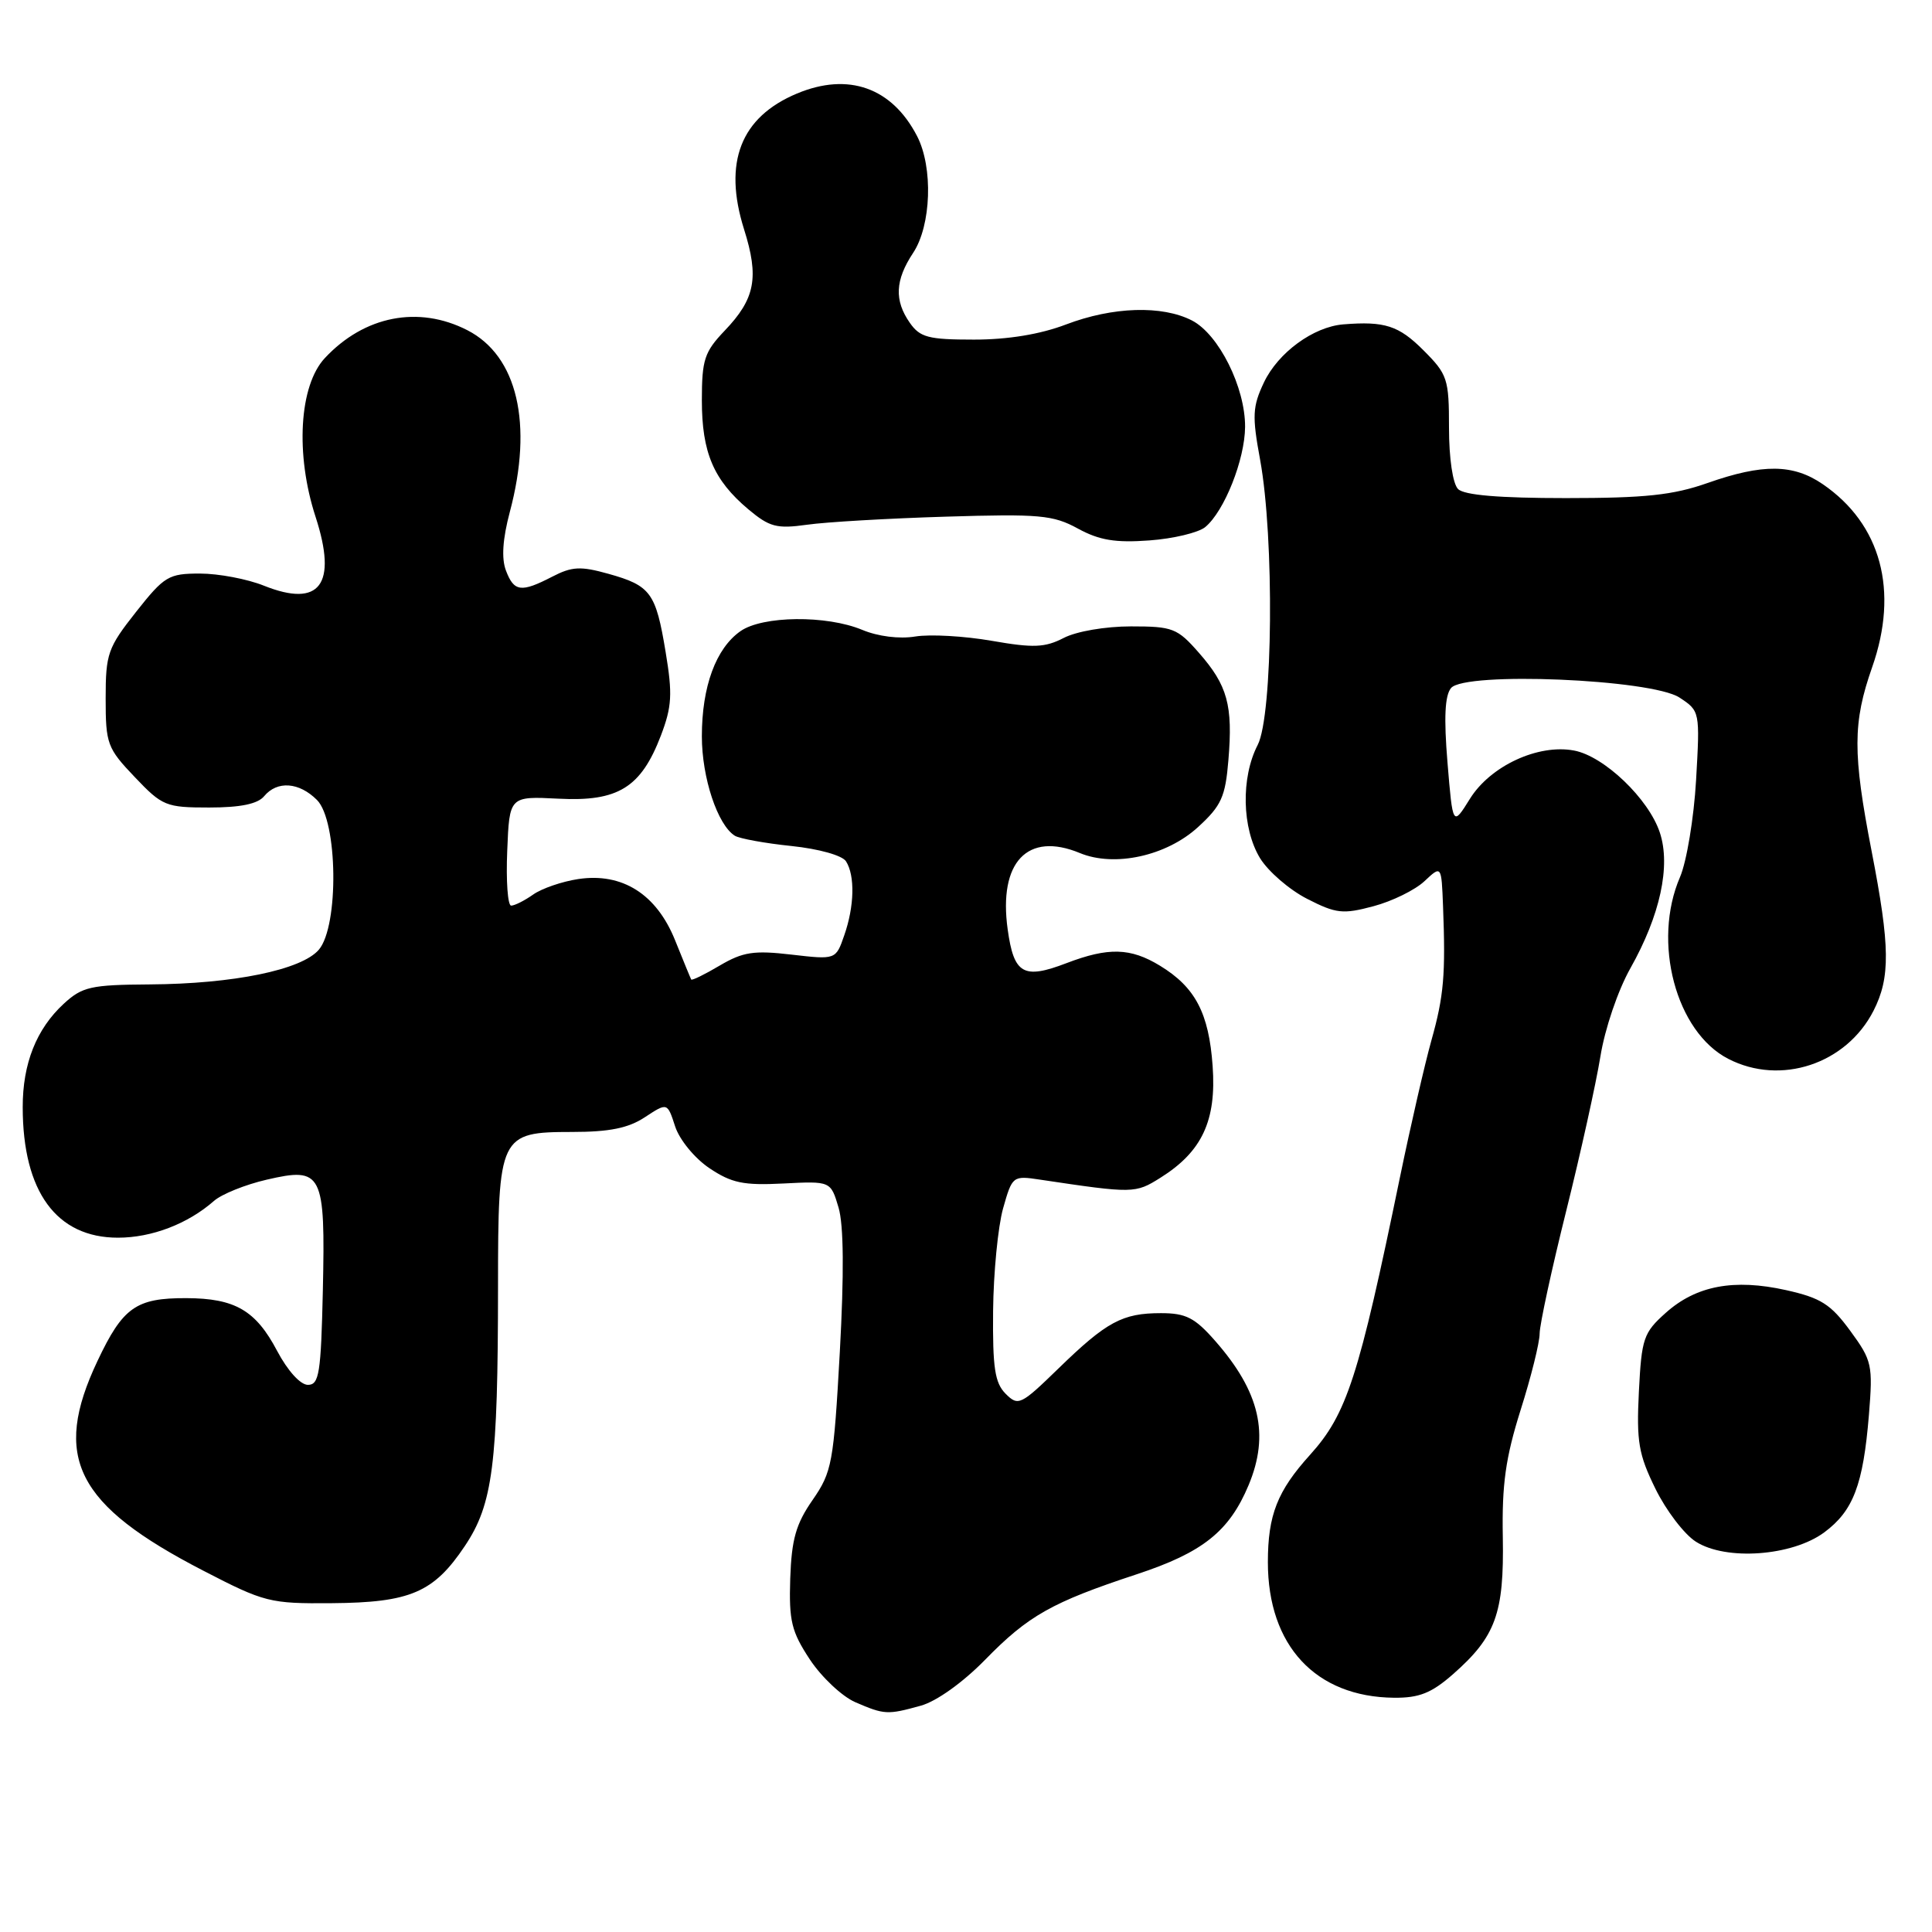 <?xml version="1.0" encoding="UTF-8" standalone="no"?>
<!DOCTYPE svg PUBLIC "-//W3C//DTD SVG 1.1//EN" "http://www.w3.org/Graphics/SVG/1.1/DTD/svg11.dtd" >
<svg xmlns="http://www.w3.org/2000/svg" xmlns:xlink="http://www.w3.org/1999/xlink" version="1.1" viewBox="0 0 256 256">
 <g >
 <path fill="currentColor"
d=" M 122.02 226.01 C 124.10 225.43 127.58 222.94 130.52 219.94 C 136.25 214.07 139.38 212.31 150.59 208.61 C 159.37 205.72 162.88 202.92 165.45 196.78 C 168.25 190.07 166.94 184.42 161.02 177.68 C 158.32 174.60 157.14 174.00 153.83 174.00 C 148.72 174.00 146.64 175.12 140.25 181.33 C 135.25 186.19 134.92 186.35 133.25 184.68 C 131.82 183.24 131.52 181.24 131.59 173.71 C 131.64 168.65 132.24 162.53 132.91 160.13 C 134.13 155.82 134.19 155.76 137.82 156.31 C 150.19 158.16 150.43 158.15 153.76 156.06 C 159.28 152.60 161.20 148.49 160.68 141.25 C 160.18 134.23 158.38 130.81 153.70 127.96 C 149.80 125.58 146.87 125.50 141.32 127.62 C 135.60 129.81 134.34 129.08 133.52 123.13 C 132.29 114.23 136.15 110.16 143.08 113.03 C 147.68 114.94 154.57 113.42 158.75 109.59 C 161.84 106.76 162.37 105.59 162.77 100.71 C 163.38 93.45 162.65 90.82 158.88 86.52 C 156.00 83.23 155.40 83.00 149.85 83.00 C 146.47 83.00 142.62 83.66 140.95 84.53 C 138.46 85.81 136.95 85.88 131.41 84.91 C 127.79 84.28 123.24 84.02 121.28 84.34 C 119.16 84.69 116.33 84.33 114.25 83.46 C 109.52 81.49 101.05 81.58 98.12 83.63 C 94.86 85.91 93.00 90.97 93.00 97.57 C 93.00 103.05 95.08 109.31 97.37 110.74 C 97.99 111.12 101.37 111.74 104.87 112.10 C 108.52 112.48 111.61 113.35 112.10 114.13 C 113.31 116.03 113.21 120.10 111.87 123.93 C 110.75 127.17 110.75 127.17 104.87 126.49 C 99.89 125.91 98.45 126.13 95.37 127.94 C 93.38 129.12 91.68 129.95 91.59 129.79 C 91.50 129.63 90.54 127.30 89.46 124.61 C 87.00 118.48 82.46 115.60 76.62 116.48 C 74.49 116.80 71.80 117.72 70.65 118.53 C 69.50 119.34 68.19 120.00 67.73 120.00 C 67.28 120.00 67.04 116.74 67.21 112.75 C 67.50 105.50 67.50 105.50 74.01 105.83 C 81.89 106.24 84.93 104.37 87.57 97.47 C 89.03 93.63 89.13 91.98 88.20 86.40 C 86.90 78.52 86.22 77.60 80.61 76.03 C 76.93 75.00 75.79 75.06 73.18 76.41 C 69.04 78.55 68.11 78.42 67.04 75.60 C 66.43 74.00 66.60 71.43 67.55 67.85 C 70.67 56.15 68.56 47.15 61.92 43.75 C 55.45 40.44 48.27 41.85 43.05 47.44 C 39.64 51.08 39.11 60.19 41.82 68.50 C 44.73 77.46 42.39 80.57 34.98 77.61 C 32.77 76.72 28.95 76.00 26.50 76.00 C 22.34 76.00 21.78 76.33 18.02 81.09 C 14.28 85.83 14.00 86.62 14.00 92.55 C 14.00 98.57 14.21 99.14 17.85 102.96 C 21.51 106.81 21.98 107.00 27.72 107.00 C 31.86 107.00 34.15 106.53 35.00 105.50 C 36.73 103.42 39.63 103.63 42.00 106.00 C 44.76 108.76 44.93 122.68 42.25 125.84 C 39.97 128.51 30.95 130.37 19.83 130.44 C 12.02 130.49 10.90 130.75 8.45 133.00 C 4.82 136.35 3.00 140.93 3.01 146.72 C 3.02 157.90 7.48 164.00 15.63 164.00 C 20.11 164.00 24.89 162.17 28.35 159.13 C 29.37 158.23 32.52 156.96 35.35 156.31 C 42.72 154.60 43.12 155.39 42.78 170.98 C 42.53 181.99 42.29 183.50 40.80 183.50 C 39.80 183.50 38.12 181.64 36.72 179.00 C 33.89 173.63 31.14 172.03 24.68 172.01 C 18.02 171.99 16.28 173.22 12.92 180.33 C 6.87 193.12 10.04 199.40 26.95 208.13 C 35.05 212.32 35.76 212.50 43.95 212.43 C 54.36 212.35 57.47 211.02 61.59 204.86 C 65.31 199.31 65.98 194.06 65.99 170.47 C 66.00 150.38 66.18 150.00 75.81 149.99 C 80.76 149.99 83.27 149.48 85.46 148.03 C 88.43 146.08 88.43 146.08 89.46 149.26 C 90.04 151.03 92.04 153.47 94.00 154.79 C 96.94 156.76 98.51 157.09 103.79 156.82 C 110.07 156.50 110.07 156.50 111.11 160.00 C 111.80 162.32 111.85 168.76 111.28 179.15 C 110.46 193.88 110.25 195.03 107.67 198.76 C 105.46 201.94 104.89 203.97 104.71 209.17 C 104.53 214.78 104.87 216.19 107.31 219.89 C 108.86 222.23 111.56 224.77 113.31 225.54 C 117.19 227.22 117.59 227.24 122.02 226.01 Z  M 192.52 221.85 C 198.19 216.87 199.31 213.79 199.13 203.68 C 199.00 196.67 199.50 193.16 201.48 186.86 C 202.87 182.48 204.01 177.91 204.01 176.70 C 204.02 175.49 205.60 168.20 207.52 160.50 C 209.44 152.80 211.48 143.57 212.06 140.00 C 212.65 136.33 214.38 131.23 216.04 128.29 C 219.98 121.29 221.40 114.75 219.94 110.33 C 218.47 105.85 212.55 100.19 208.57 99.45 C 203.81 98.55 197.48 101.49 194.77 105.85 C 192.50 109.50 192.50 109.50 191.80 101.04 C 191.31 95.10 191.45 92.16 192.27 91.17 C 194.11 88.96 218.81 89.99 222.54 92.43 C 225.25 94.21 225.26 94.27 224.74 103.36 C 224.45 108.39 223.49 114.17 222.61 116.22 C 218.90 124.80 222.06 136.73 229.00 140.30 C 235.94 143.88 244.64 141.00 248.25 133.93 C 250.50 129.51 250.45 125.41 248.00 112.79 C 245.48 99.80 245.49 95.76 248.07 88.41 C 251.63 78.27 249.25 69.45 241.53 64.16 C 237.61 61.47 233.57 61.43 226.26 64.00 C 221.68 65.61 218.01 66.00 207.48 66.00 C 198.64 66.00 194.01 65.61 193.20 64.80 C 192.50 64.10 192.00 60.73 192.00 56.70 C 192.00 50.19 191.81 49.61 188.60 46.40 C 185.34 43.14 183.48 42.54 178.00 42.98 C 174.03 43.30 169.36 46.72 167.48 50.67 C 165.96 53.88 165.90 55.11 166.97 60.91 C 168.87 71.28 168.67 94.80 166.65 98.71 C 164.41 103.04 164.56 109.76 166.96 113.71 C 168.04 115.47 170.85 117.90 173.20 119.10 C 177.05 121.07 177.94 121.16 181.99 120.08 C 184.47 119.42 187.51 117.93 188.75 116.76 C 191.00 114.65 191.00 114.65 191.21 120.08 C 191.56 129.15 191.32 131.98 189.67 137.85 C 188.80 140.96 186.92 149.12 185.50 156.00 C 180.03 182.54 178.46 187.37 173.59 192.77 C 169.25 197.57 168.00 200.75 168.00 207.00 C 168.00 218.06 174.33 224.86 184.72 224.96 C 188.05 224.99 189.68 224.34 192.52 221.85 Z  M 241.72 203.05 C 245.57 200.20 246.88 196.75 247.64 187.50 C 248.18 180.85 248.06 180.29 245.16 176.33 C 242.58 172.81 241.27 171.98 236.67 170.95 C 229.76 169.41 224.76 170.35 220.73 173.95 C 217.77 176.59 217.52 177.33 217.16 184.41 C 216.83 191.03 217.12 192.72 219.35 197.26 C 220.76 200.14 223.17 203.30 224.71 204.28 C 228.70 206.83 237.46 206.20 241.72 203.05 Z  M 159.70 69.84 C 162.23 67.75 164.95 60.90 164.98 56.57 C 165.01 51.34 161.50 44.31 157.95 42.47 C 153.99 40.43 147.46 40.63 141.24 43.00 C 137.82 44.30 133.56 45.00 129.05 45.00 C 123.02 45.00 121.91 44.71 120.56 42.78 C 118.48 39.81 118.60 37.12 121.00 33.50 C 123.40 29.87 123.66 22.18 121.52 18.04 C 118.19 11.60 112.41 9.55 105.61 12.39 C 98.14 15.51 95.80 21.51 98.59 30.38 C 100.61 36.77 100.07 39.59 96.02 43.82 C 93.34 46.63 93.00 47.66 93.00 53.04 C 93.00 59.97 94.55 63.60 99.14 67.47 C 101.97 69.84 102.91 70.09 106.93 69.53 C 109.44 69.17 117.72 68.69 125.33 68.46 C 137.76 68.08 139.54 68.24 142.83 70.04 C 145.67 71.59 147.80 71.94 152.29 71.61 C 155.47 71.38 158.80 70.58 159.70 69.84 Z "/>
</g>
</svg>